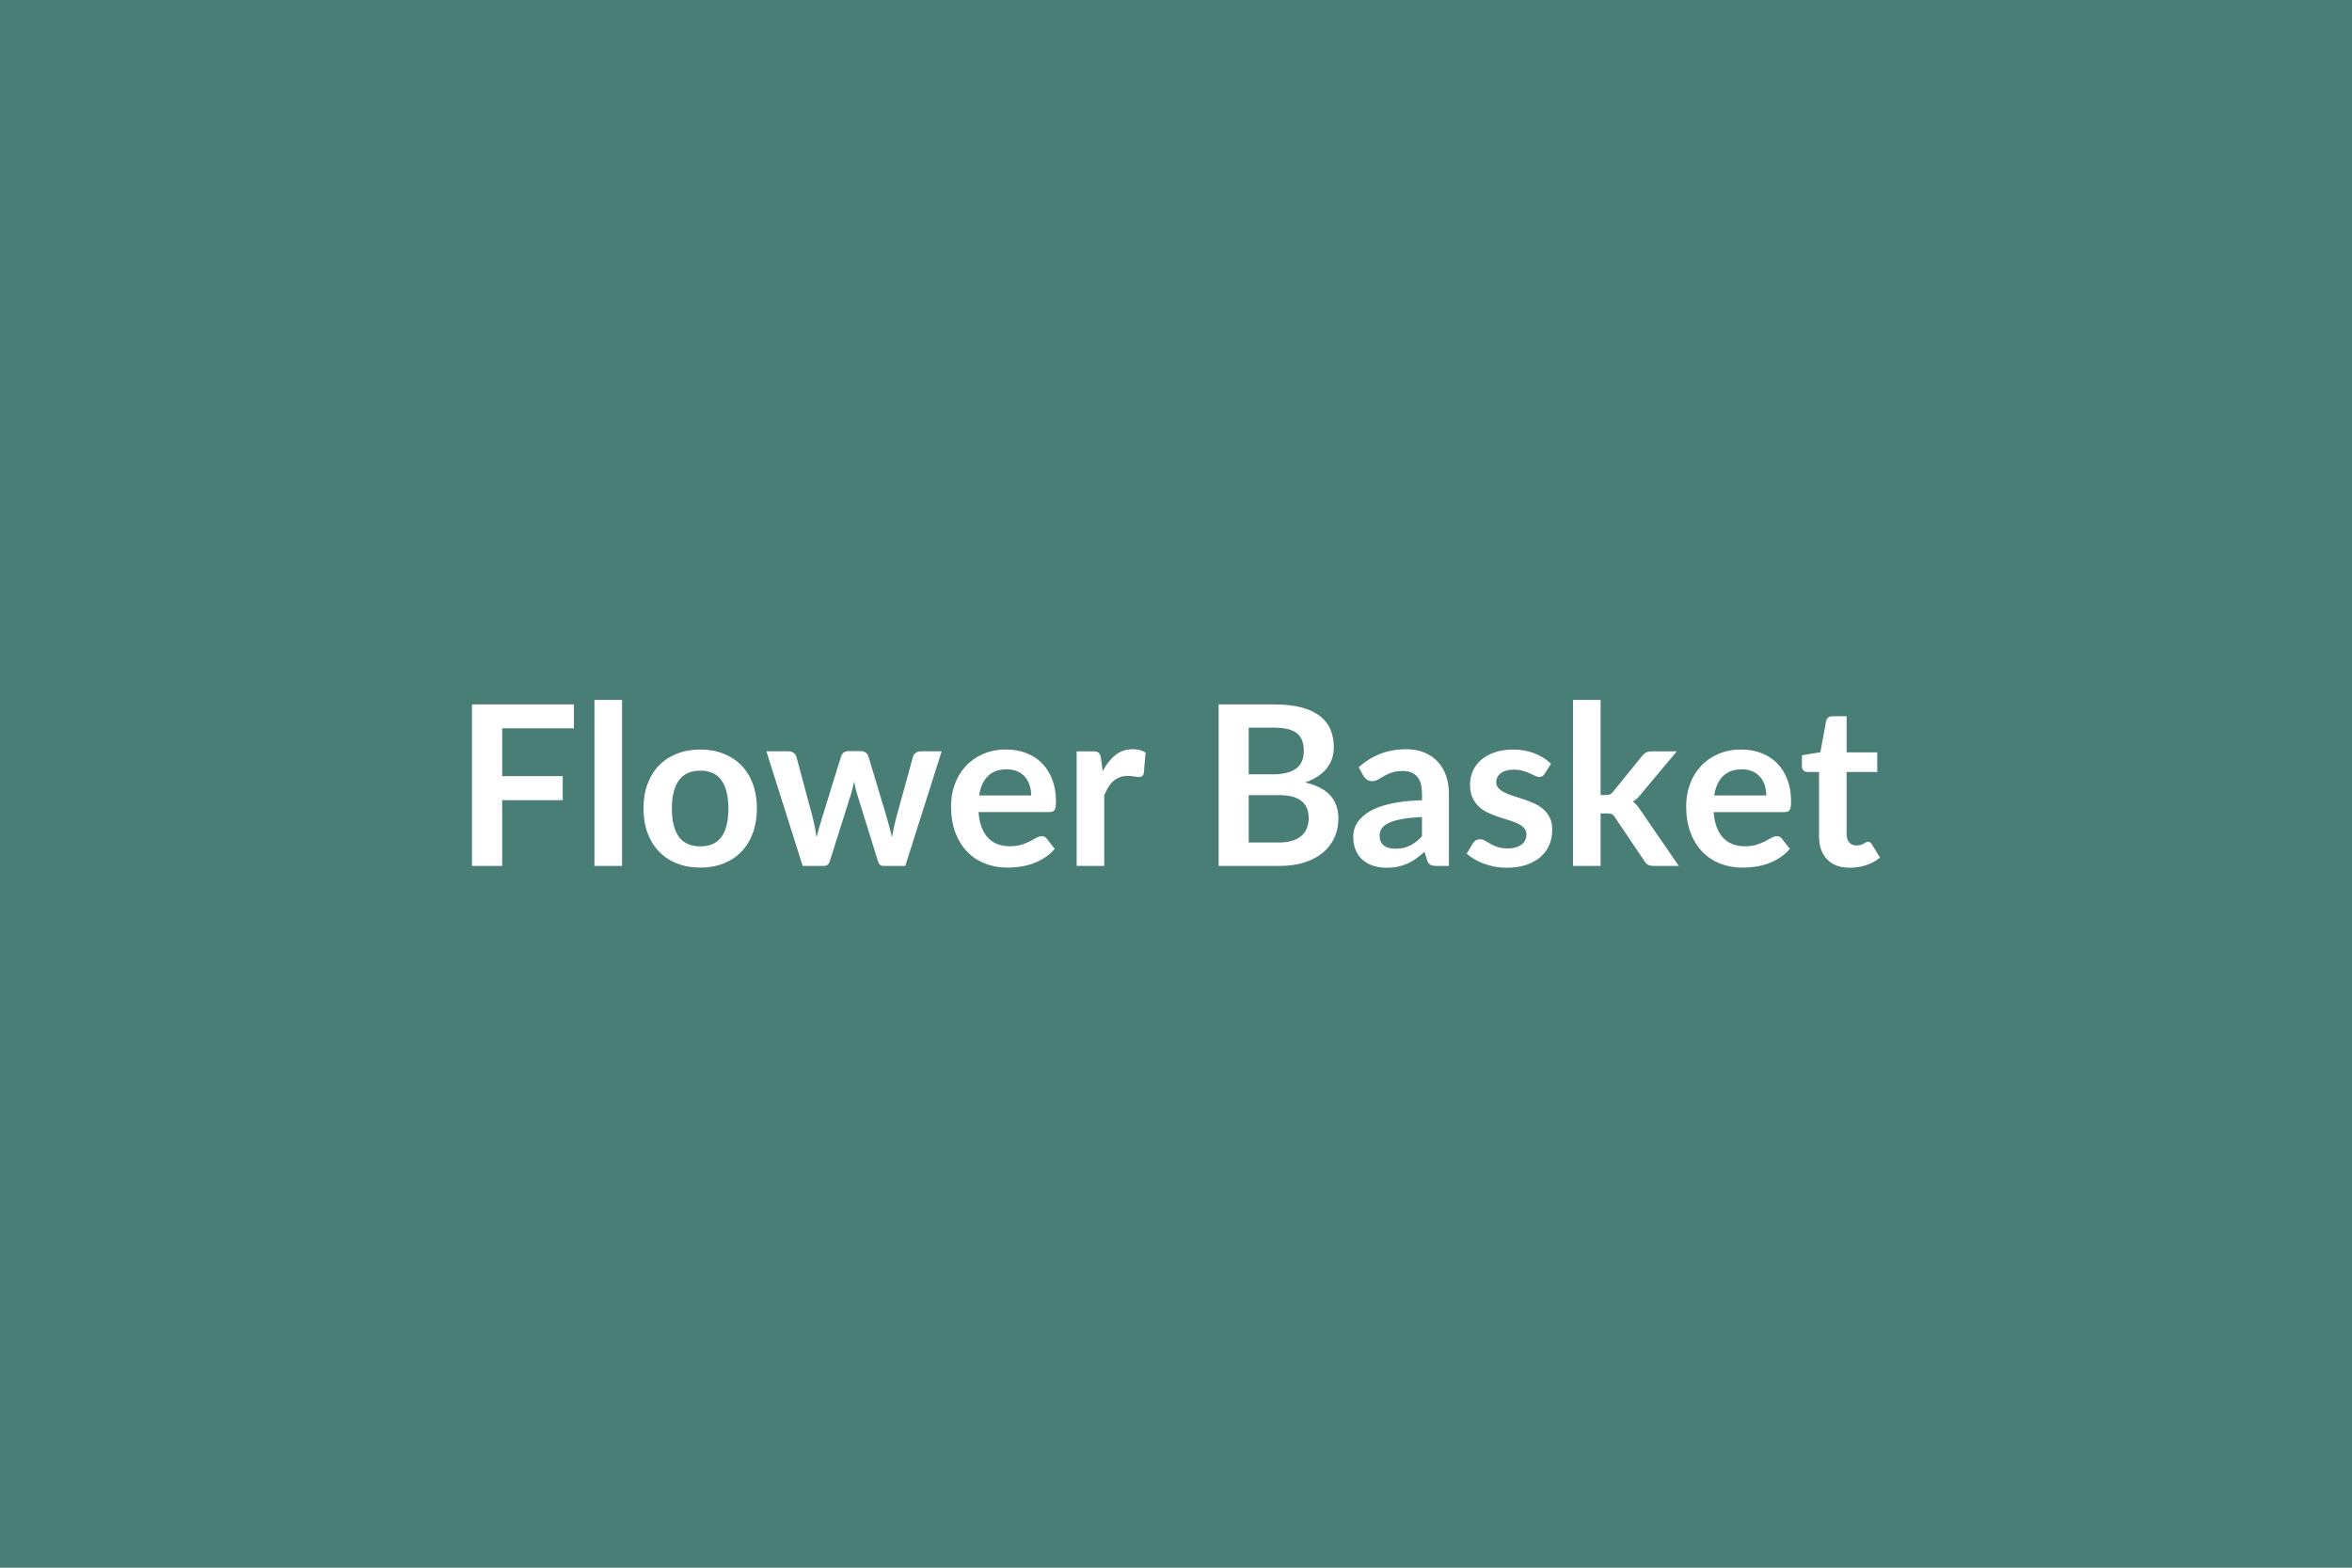 <svg xmlns="http://www.w3.org/2000/svg" width="600" height="400" viewBox="0 0 600 400"><rect width="100%" height="100%" fill="#497E76"/><path fill="#FFFFFF" d="M146.405 185.835h-18.3v12.2h15.45v6.12h-15.45v16.79h-7.7v-41.21h26zm5.24-7.24h7.04v42.35h-7.04zm27.02 12.65q3.25 0 5.91 1.06 2.67 1.05 4.56 2.99 1.9 1.94 2.92 4.73 1.03 2.79 1.03 6.24 0 3.48-1.03 6.27-1.02 2.8-2.92 4.76-1.89 1.97-4.56 3.02-2.66 1.06-5.91 1.06-3.28 0-5.96-1.06-2.68-1.05-4.57-3.02-1.9-1.96-2.94-4.76-1.04-2.79-1.04-6.27 0-3.45 1.04-6.24t2.94-4.73q1.89-1.94 4.57-2.99 2.68-1.06 5.96-1.06m0 24.71q3.65 0 5.4-2.45t1.75-7.18-1.75-7.21-5.4-2.48q-3.71 0-5.49 2.49-1.78 2.5-1.78 7.2t1.78 7.17q1.78 2.46 5.49 2.46m56.2-24.25h5.36l-9.29 29.24h-5.65q-.96 0-1.33-1.25l-5.25-16.9q-.26-.86-.47-1.7t-.36-1.7q-.17.86-.38 1.73t-.47 1.72l-5.33 16.85q-.34 1.25-1.51 1.25h-5.42l-9.26-29.24h5.62q.77 0 1.31.37t.71.94l4.19 15.62q.31 1.28.56 2.51.24 1.22.41 2.45.31-1.23.67-2.45.35-1.23.75-2.51l4.85-15.68q.17-.57.67-.94t1.21-.37h3.11q.74 0 1.26.37.53.37.7.94l4.71 15.68q.37 1.28.69 2.52.33 1.24.64 2.47.38-2.43 1.06-4.99l4.3-15.62q.2-.57.72-.94.51-.37 1.22-.37m14.91 11.26h13.28q0-1.37-.39-2.58-.38-1.21-1.15-2.13-.77-.91-1.95-1.44-1.19-.52-2.75-.52-3.05 0-4.81 1.74-1.75 1.73-2.23 4.93m17.95 4.24h-18.1q.17 2.25.8 3.89t1.65 2.71q1.03 1.07 2.44 1.6 1.41.52 3.12.52t2.95-.4q1.24-.39 2.17-.88.92-.48 1.62-.88t1.36-.4q.88 0 1.31.65l2.02 2.57q-1.17 1.37-2.62 2.29-1.45.93-3.04 1.49-1.58.55-3.22.78t-3.17.23q-3.05 0-5.68-1.01-2.62-1.02-4.56-3-1.93-1.98-3.05-4.9-1.11-2.92-1.11-6.77 0-2.99.97-5.63.97-2.63 2.78-4.58 1.81-1.96 4.42-3.1t5.88-1.14q2.77 0 5.1.89 2.34.88 4.02 2.58 1.68 1.69 2.64 4.16.95 2.46.95 5.63 0 1.59-.34 2.15-.34.55-1.31.55m13.14-13.73.43 3.3q1.37-2.62 3.25-4.12 1.88-1.49 4.44-1.49 2.03 0 3.25.88l-.45 5.27q-.15.52-.42.73t-.72.21q-.43 0-1.27-.14t-1.64-.14q-1.17 0-2.08.34t-1.64.98q-.73.65-1.28 1.56-.56.91-1.04 2.08v18.01h-7.04v-29.24h4.13q1.08 0 1.51.38.43.39.57 1.39m37.68 21.48h7.75q2.14 0 3.59-.51t2.32-1.37q.87-.85 1.26-1.99.38-1.14.38-2.42 0-1.34-.43-2.41-.42-1.07-1.34-1.83-.91-.75-2.35-1.15t-3.46-.4h-7.72zm6.52-29.29h-6.52v11.91h6.1q3.93 0 5.94-1.43 2.01-1.42 2.01-4.53 0-3.22-1.83-4.58-1.82-1.37-5.7-1.37m-14.19-5.93h14.19q4.05 0 6.93.77t4.72 2.19q1.83 1.43 2.69 3.45.85 2.03.85 4.56 0 1.45-.42 2.78-.43 1.33-1.33 2.48t-2.28 2.09-3.29 1.6q8.49 1.91 8.49 9.18 0 2.62-1 4.84-.99 2.23-2.9 3.84t-4.7 2.52q-2.8.91-6.39.91h-15.56zm51.87 33.66v-4.93q-3.05.14-5.13.52-2.08.39-3.33.99-1.26.6-1.8 1.39-.54.8-.54 1.74 0 1.85 1.1 2.65 1.09.8 2.86.8 2.17 0 3.75-.78 1.58-.79 3.09-2.38m-14.88-15.36-1.25-2.26q5.04-4.61 12.14-4.61 2.57 0 4.59.84t3.42 2.34q1.4 1.49 2.12 3.57.73 2.08.73 4.56v18.47h-3.19q-1 0-1.54-.3t-.86-1.21l-.62-2.11q-1.12 1-2.17 1.75-1.05.76-2.19 1.27t-2.44.79q-1.3.27-2.87.27-1.85 0-3.42-.5-1.56-.5-2.7-1.5t-1.77-2.48-.63-3.45q0-1.11.37-2.21.37-1.09 1.21-2.09.85-1 2.18-1.88 1.34-.89 3.3-1.54 1.95-.66 4.54-1.07 2.6-.41 5.93-.5v-1.71q0-2.93-1.25-4.34-1.26-1.42-3.62-1.42-1.71 0-2.84.4-1.12.4-1.98.9-.85.5-1.55.9t-1.56.4q-.74 0-1.25-.39-.51-.38-.83-.89m47.8-3.17-1.6 2.54q-.28.45-.6.64-.31.19-.79.19-.52 0-1.1-.29-.59-.28-1.36-.64t-1.75-.64q-.98-.29-2.32-.29-2.08 0-3.26.89-1.19.88-1.19 2.3 0 .95.62 1.59.61.64 1.62 1.12 1.01.49 2.29.87 1.29.39 2.61.84 1.33.46 2.61 1.04 1.28.59 2.29 1.48 1.02.9 1.63 2.16.61 1.25.61 3.02 0 2.11-.75 3.89-.76 1.78-2.24 3.08-1.48 1.29-3.66 2.02t-5.03.73q-1.51 0-2.95-.27-1.44-.28-2.77-.76-1.32-.48-2.45-1.14-1.12-.66-1.98-1.43l1.62-2.67q.32-.49.75-.75.42-.25 1.08-.25.65 0 1.24.37.58.37 1.35.8.77.42 1.81.8 1.04.37 2.64.37 1.25 0 2.15-.3t1.48-.79q.59-.48.86-1.12t.27-1.33q0-1.02-.61-1.68-.62-.66-1.63-1.14t-2.31-.87q-1.29-.38-2.65-.84-1.35-.46-2.65-1.07t-2.31-1.55-1.62-2.31-.61-3.31q0-1.79.71-3.42.71-1.62 2.09-2.83t3.45-1.94 4.77-.73q3.03 0 5.51 1 2.47 1 4.13 2.62m5.61-16.27h7.04v24.25h1.31q.72 0 1.13-.18.41-.19.84-.76l7.27-8.98q.45-.59 1.01-.91.55-.31 1.44-.31h6.44l-9.09 10.86q-.97 1.28-2.11 1.96.6.43 1.07 1t.89 1.23l9.75 14.19h-6.35q-.83 0-1.43-.27t-1-.98l-7.46-11.09q-.4-.66-.83-.86t-1.28-.2h-1.6v13.4h-7.04zm36.03 24.37h13.28q0-1.37-.39-2.58-.38-1.21-1.15-2.13-.77-.91-1.95-1.44-1.19-.52-2.75-.52-3.05 0-4.81 1.74-1.75 1.73-2.23 4.93m17.95 4.24h-18.1q.17 2.25.8 3.89t1.65 2.71q1.03 1.07 2.44 1.6 1.41.52 3.12.52t2.95-.4q1.24-.39 2.17-.88.92-.48 1.62-.88t1.36-.4q.88 0 1.31.65l2.02 2.57q-1.17 1.37-2.62 2.29-1.45.93-3.04 1.49-1.58.55-3.22.78t-3.17.23q-3.05 0-5.68-1.01-2.62-1.02-4.56-3-1.93-1.98-3.05-4.9-1.11-2.92-1.11-6.77 0-2.99.97-5.63.97-2.63 2.78-4.58 1.81-1.96 4.42-3.1t5.88-1.14q2.77 0 5.1.89 2.34.88 4.02 2.58 1.68 1.69 2.64 4.16.95 2.46.95 5.63 0 1.59-.34 2.15-.34.55-1.31.55m16.67 14.2q-3.82 0-5.85-2.16-2.04-2.15-2.04-5.94v-16.33h-2.99q-.57 0-.97-.37t-.4-1.11v-2.79l4.7-.77 1.48-7.98q.15-.57.54-.89.4-.31 1.03-.31h3.65v9.21h7.81v5.01h-7.81v15.85q0 1.37.67 2.13.67.77 1.84.77.65 0 1.09-.15.45-.16.77-.33.33-.17.59-.33.25-.15.51-.15.31 0 .51.15.2.16.43.47l2.11 3.42q-1.54 1.29-3.53 1.94-2 .66-4.14.66"/></svg>